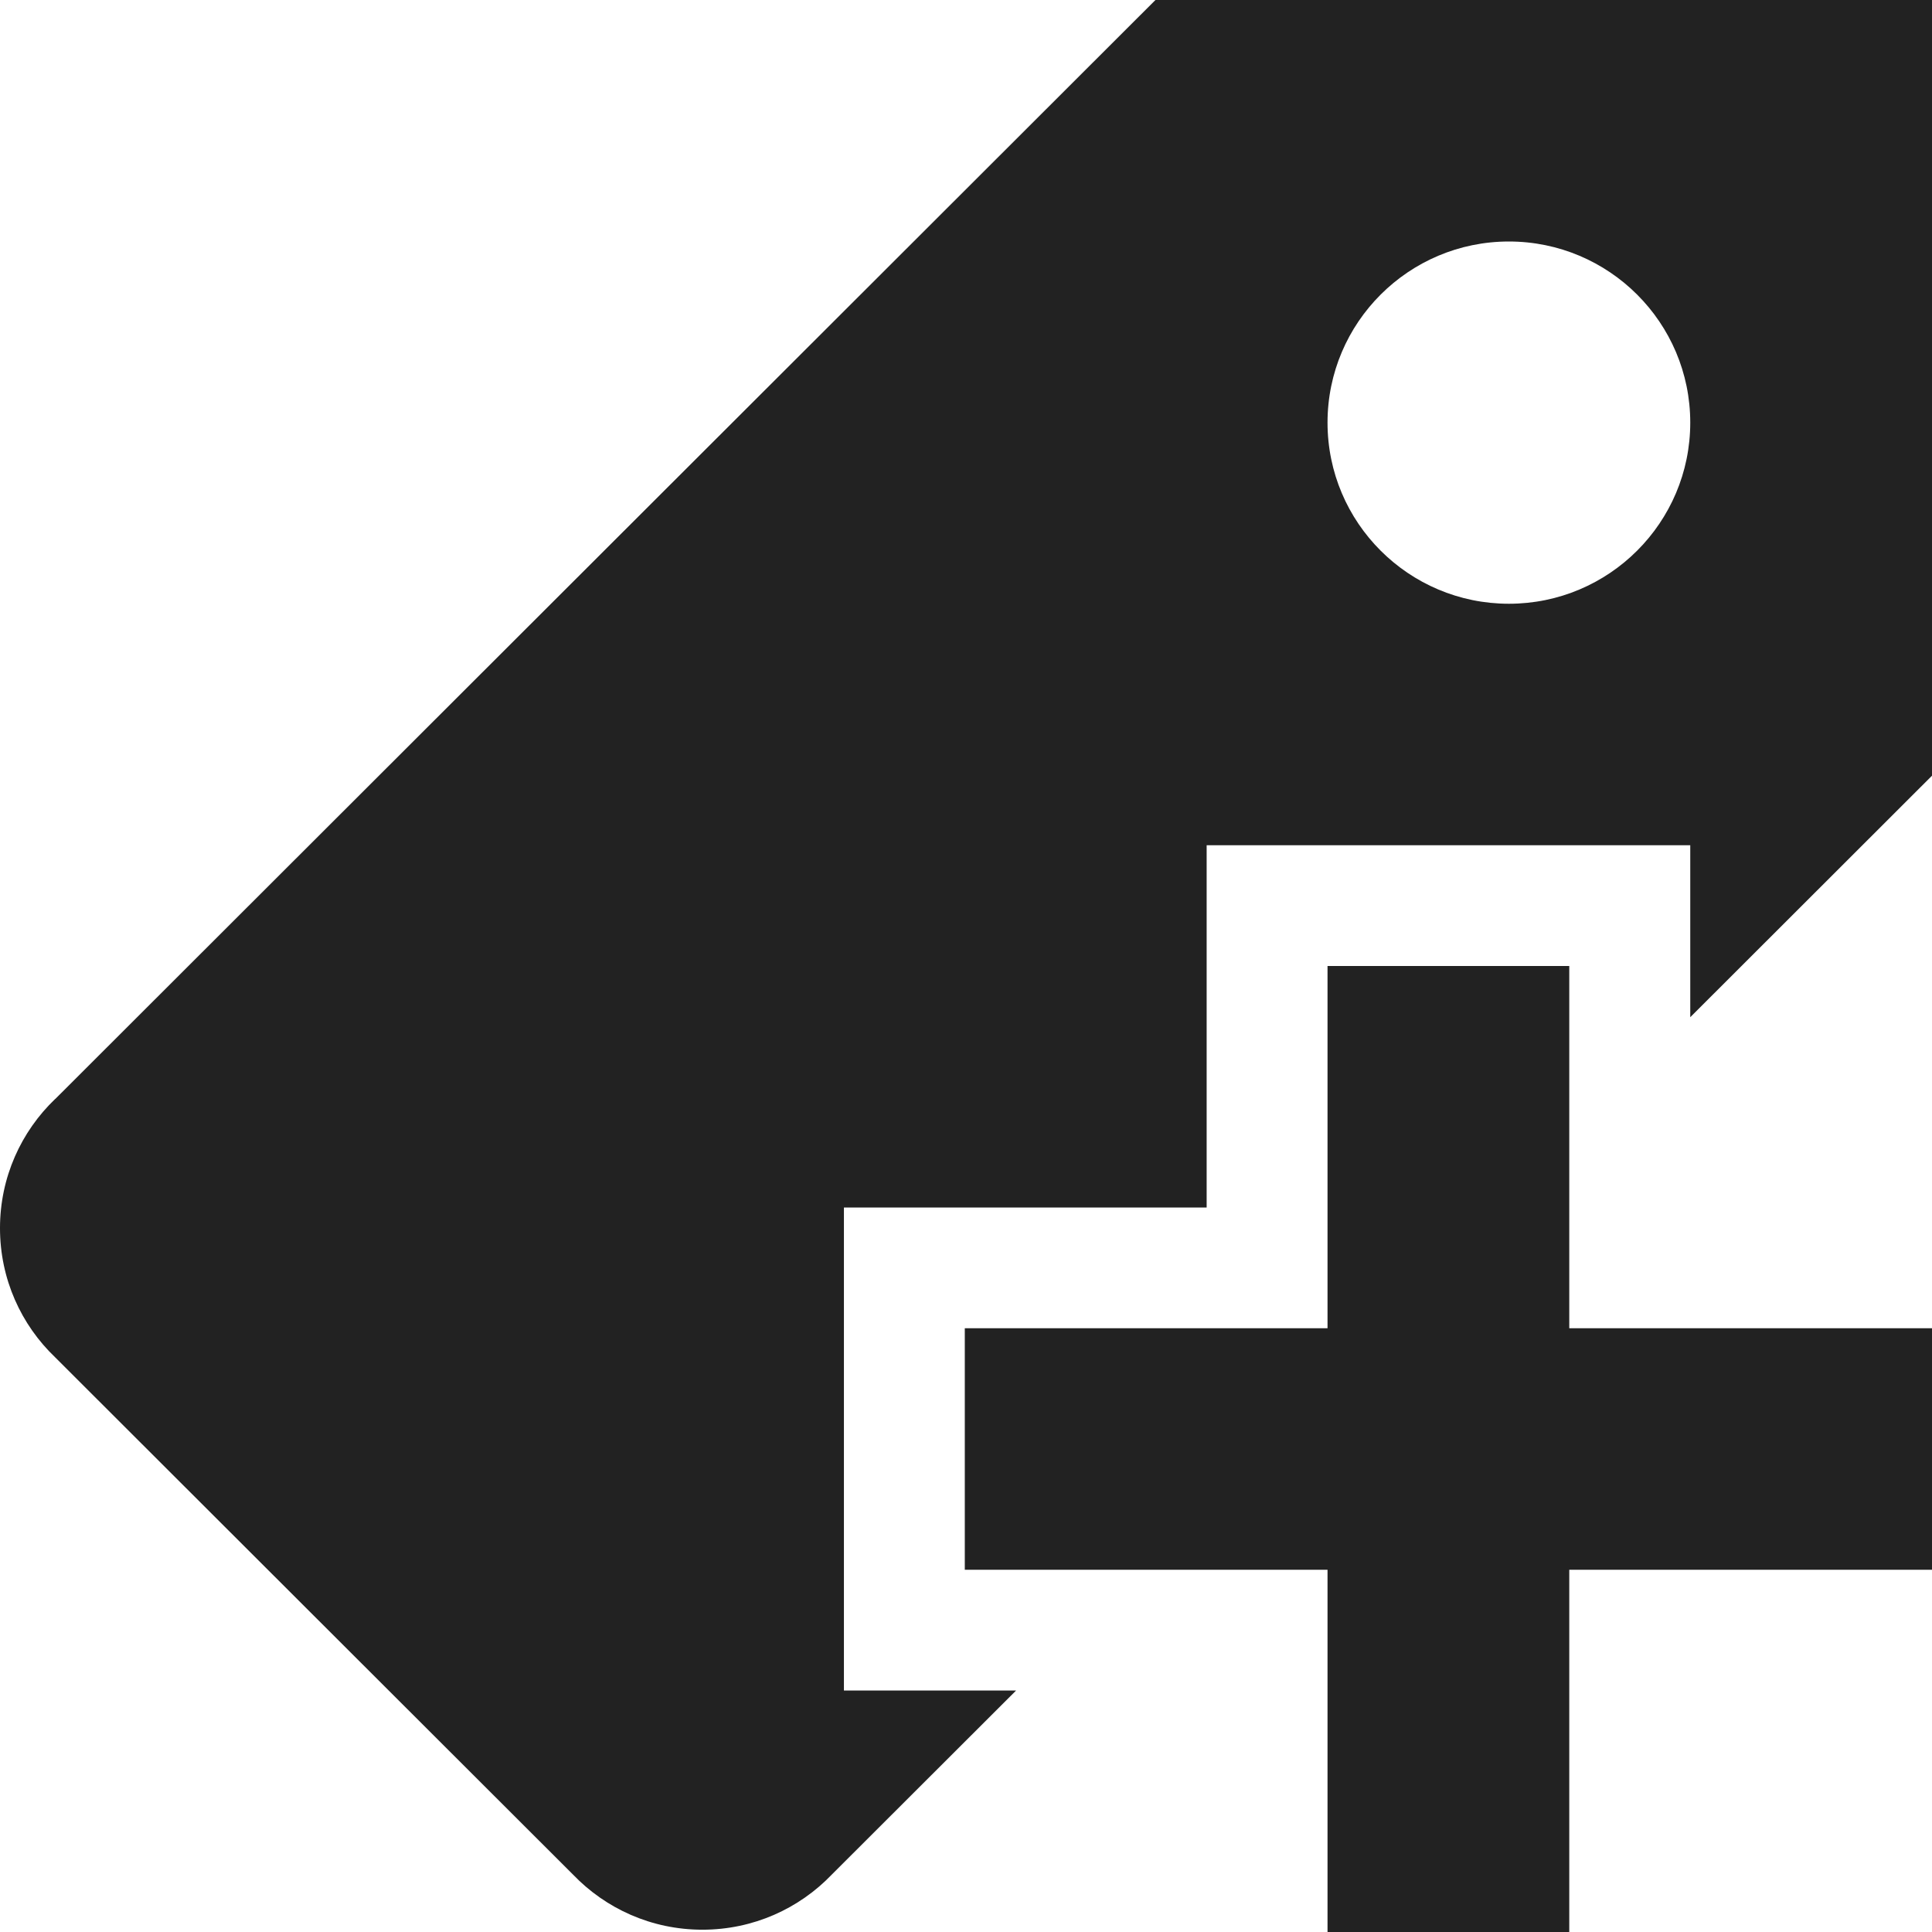 <svg width="16" height="16" viewBox="0 0 16 16" fill="rgb(34, 34, 34)" xmlns="http://www.w3.org/2000/svg"><title>tag-add</title><g clip-path="url(#clip0_3_1677)"><path d="M12.996 11H16V13H12.996V16H10.994V13H7.99V11H10.994V8H12.996V11ZM16 0V6.424L13.998 8.424V7H9.993V10H6.989V14H8.415L6.889 15.524C6.619 15.806 6.238 15.981 5.817 15.981C5.395 15.981 5.016 15.806 4.746 15.525L0.458 11.242C0.175 10.972 0 10.592 0 10.171C0 9.75 0.175 9.371 0.457 9.101H0.458C1.53 8.03 9.569 0 9.569 0L16 0ZM13.998 3.5C13.998 2.672 13.325 2 12.496 2C11.667 2 10.994 2.672 10.994 3.5C10.994 4.328 11.667 5 12.496 5C13.325 5 13.998 4.328 13.998 3.5Z" fill="rgb(34, 34, 34)" fill-opacity="1.00"/></g><defs><clipPath id="clip0_3_1677"><rect width="16" height="16" fill="rgb(34, 34, 34)"/></clipPath></defs></svg>